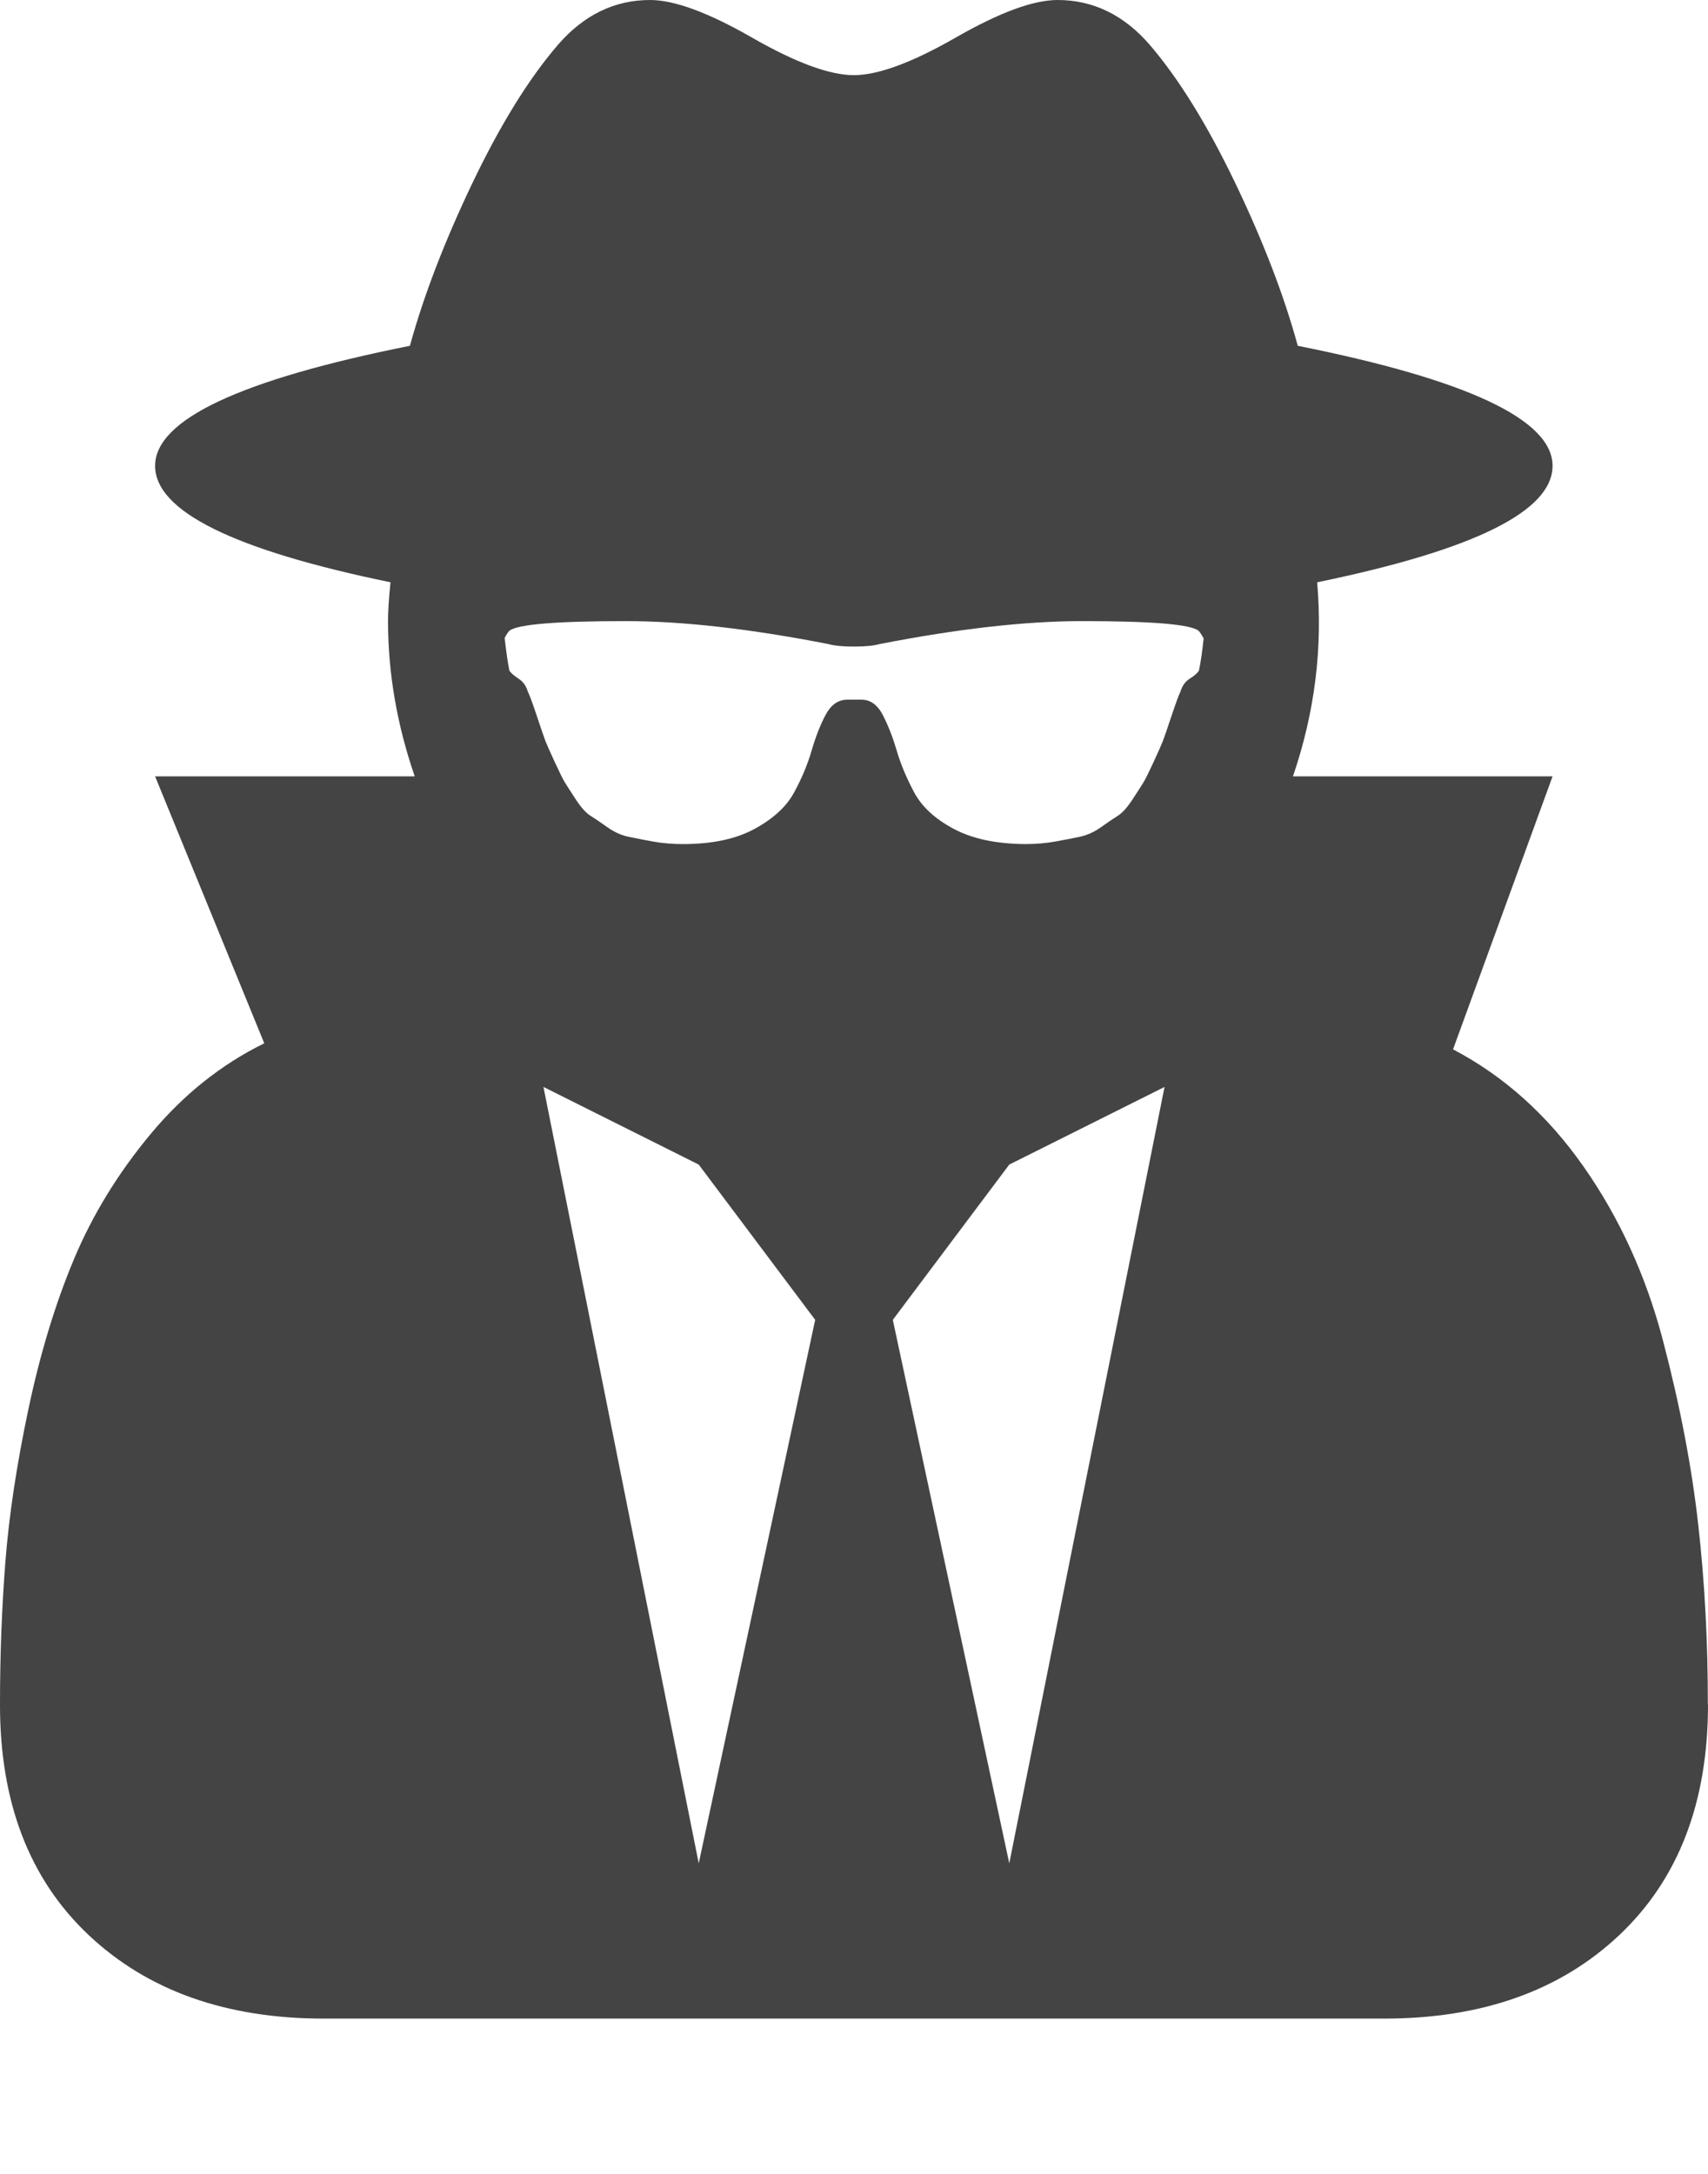 <?xml version="1.0" encoding="utf-8"?>
<!-- Generated by IcoMoon.io -->
<!DOCTYPE svg PUBLIC "-//W3C//DTD SVG 1.1//EN" "http://www.w3.org/Graphics/SVG/1.1/DTD/svg11.dtd">
<svg version="1.1" xmlns="http://www.w3.org/2000/svg" xmlns:xlink="http://www.w3.org/1999/xlink" width="11" height="14" viewBox="0 0 11 14">
<path fill="#444444" d="M4.5 12l0.75-3.5-0.75-1-1-0.5zM6.5 12l1-5-1 0.5-0.75 1zM7.75 4.109q-0.016-0.031-0.031-0.047-0.078-0.062-0.75-0.062-0.547 0-1.305 0.148-0.055 0.016-0.164 0.016t-0.164-0.016q-0.758-0.148-1.305-0.148-0.672 0-0.75 0.062-0.016 0.016-0.031 0.047 0.016 0.141 0.031 0.211 0.016 0.023 0.059 0.051t0.059 0.082q0.016 0.031 0.059 0.16t0.055 0.16 0.059 0.133 0.066 0.133 0.070 0.109 0.094 0.105 0.109 0.074 0.137 0.062 0.16 0.031 0.191 0.016q0.281 0 0.461-0.098t0.254-0.234 0.113-0.27 0.090-0.23 0.137-0.098h0.094q0.086 0 0.137 0.098t0.090 0.23 0.113 0.27 0.254 0.234 0.461 0.098q0.102 0 0.191-0.016t0.16-0.031 0.137-0.062 0.109-0.074 0.094-0.105 0.070-0.109 0.066-0.133 0.059-0.133 0.055-0.16 0.059-0.16q0.016-0.055 0.059-0.082t0.059-0.051q0.016-0.070 0.031-0.211zM11 10.977q0 0.945-0.57 1.484t-1.516 0.539h-6.828q-0.945 0-1.516-0.539t-0.57-1.484q0-0.477 0.035-0.922t0.148-0.98 0.293-0.965 0.496-0.809 0.73-0.582l-0.703-1.719h1.672q-0.172-0.5-0.172-1 0-0.094 0.016-0.25-1.516-0.312-1.516-0.75 0-0.445 1.641-0.773 0.133-0.484 0.402-1.047t0.551-0.891q0.25-0.289 0.594-0.289 0.234 0 0.656 0.242t0.656 0.242 0.656-0.242 0.656-0.242q0.344 0 0.594 0.289 0.281 0.328 0.551 0.891t0.402 1.047q1.641 0.328 1.641 0.773 0 0.438-1.516 0.75 0.055 0.633-0.156 1.25h1.672l-0.641 1.758q0.492 0.258 0.84 0.754t0.512 1.121 0.227 1.184 0.062 1.16z"></path>
</svg>
